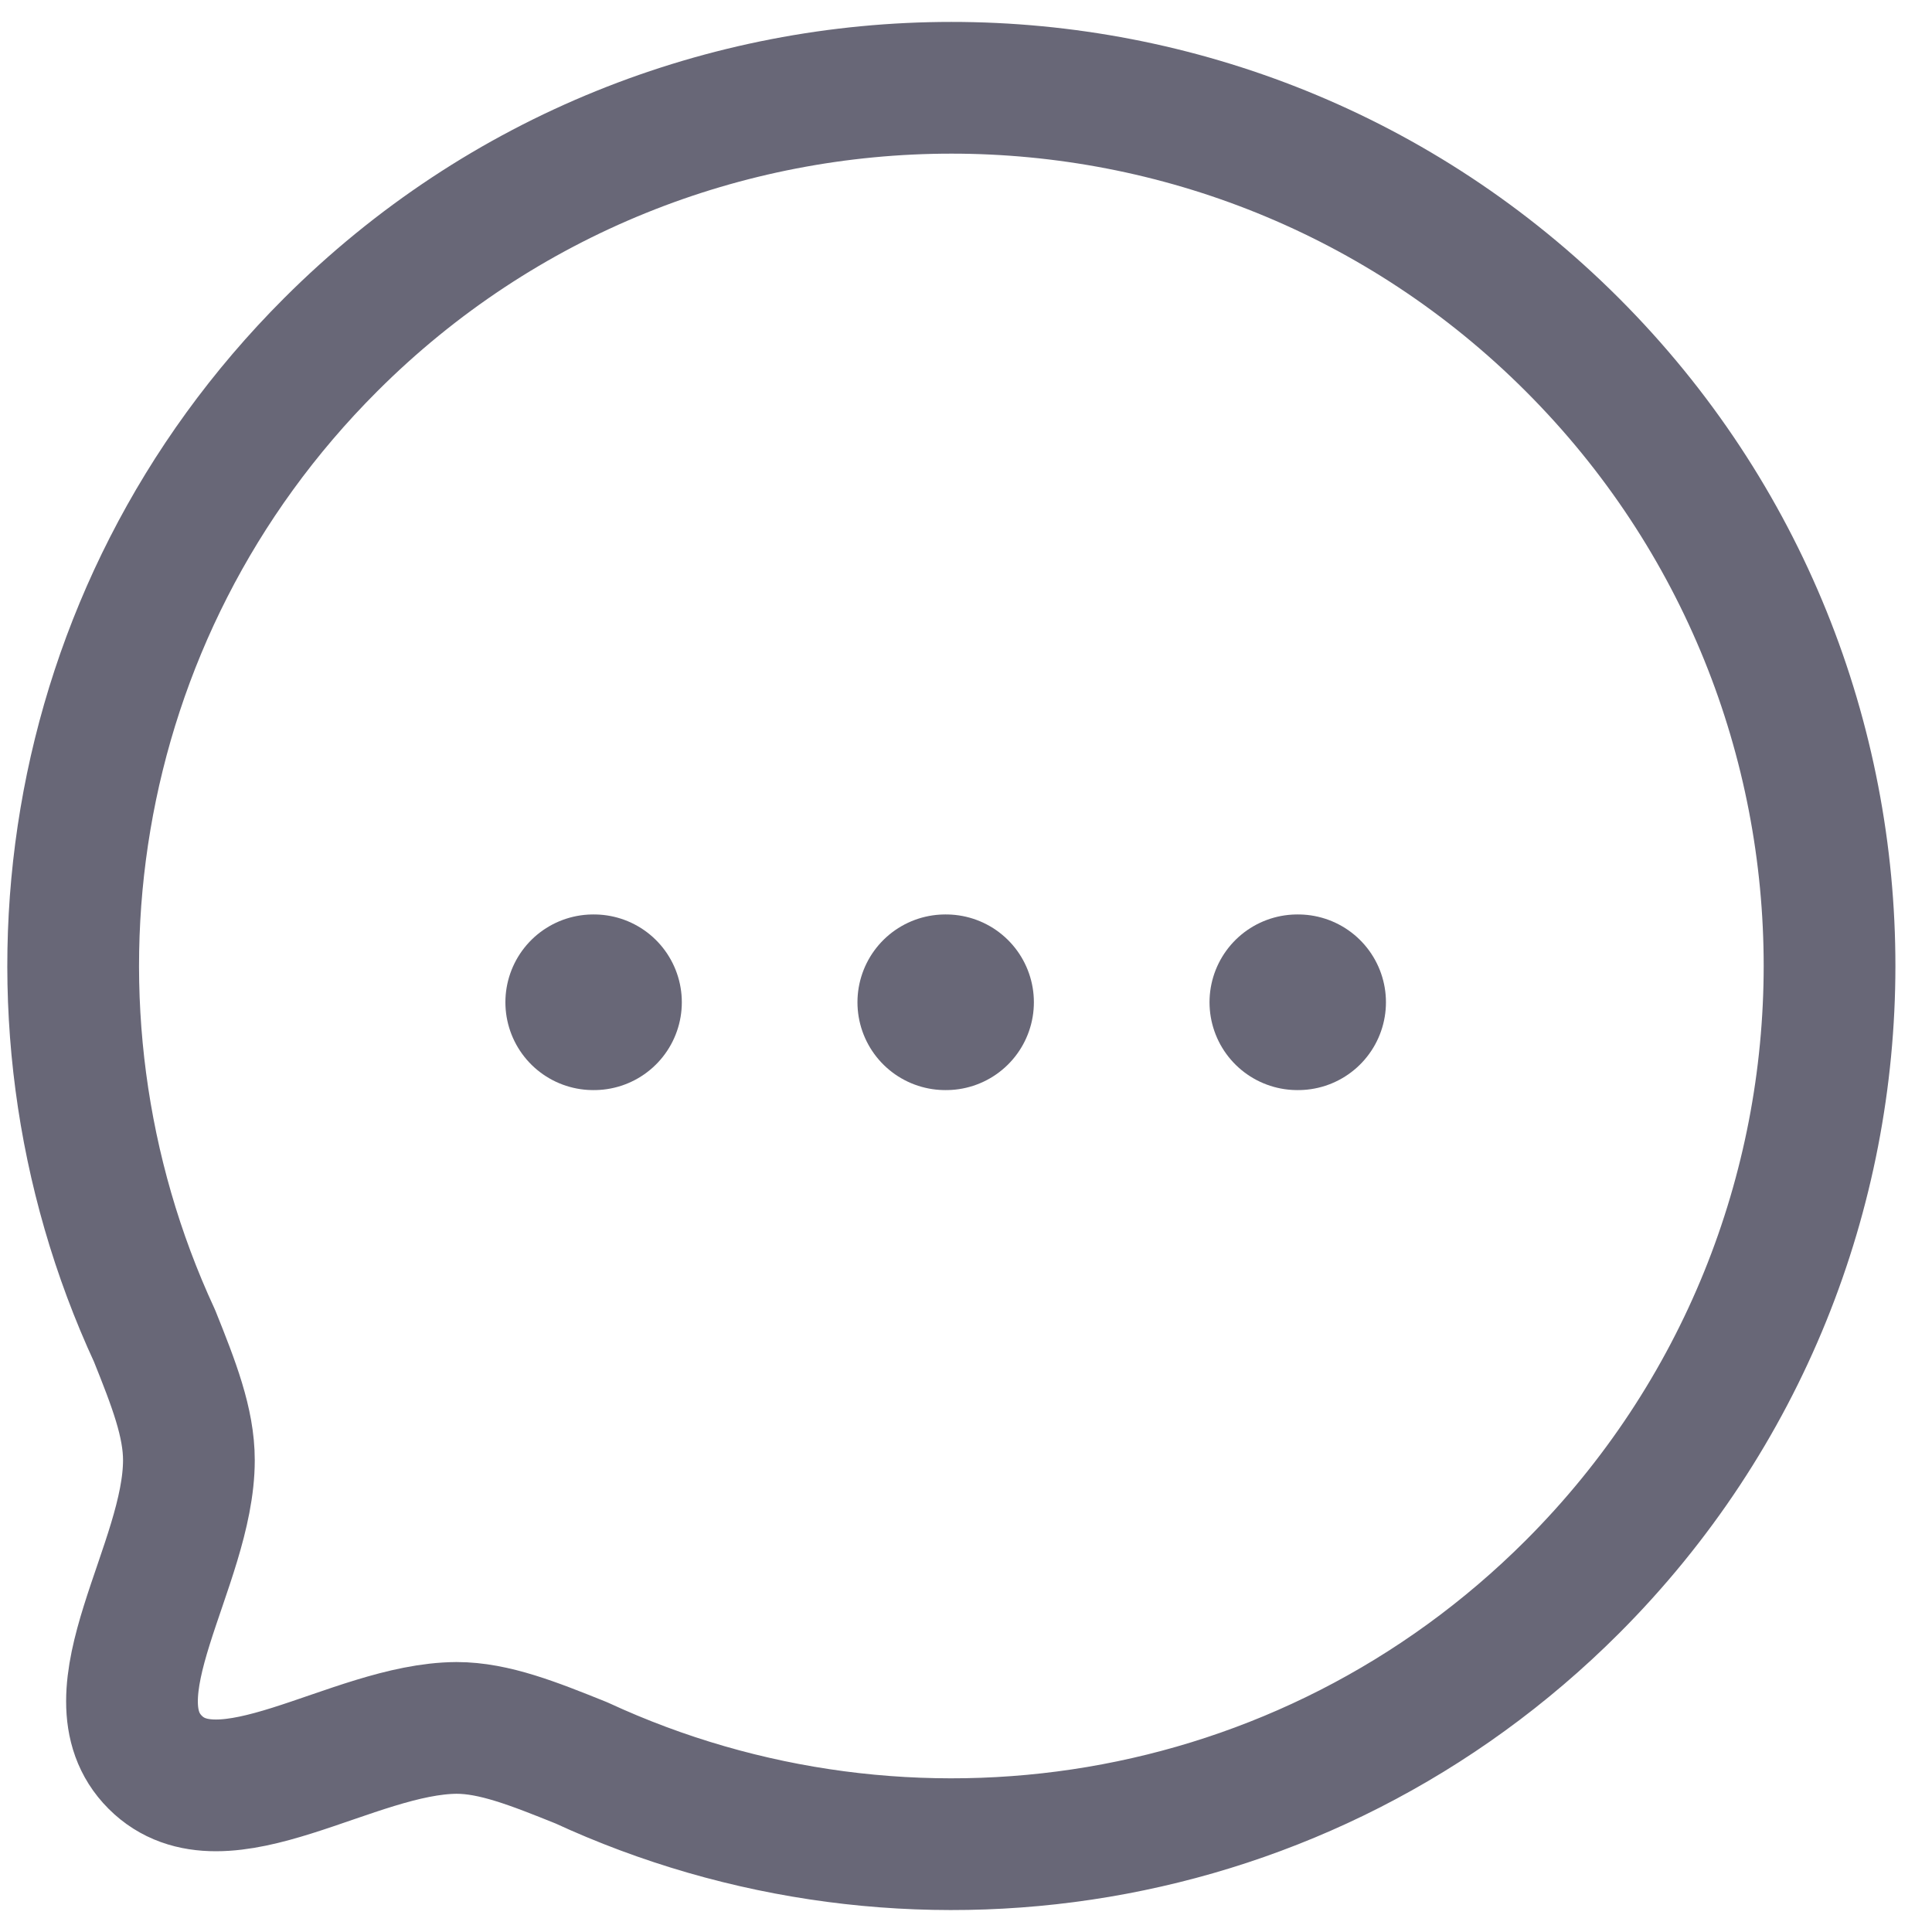 <svg width="22" height="22" viewBox="0 0 22 22" fill="none" xmlns="http://www.w3.org/2000/svg">
<path fill-rule="evenodd" clip-rule="evenodd" d="M17.905 18.07C14.848 21.126 10.323 21.787 6.62 20.074C6.073 19.854 5.625 19.676 5.199 19.676C4.012 19.683 2.534 20.834 1.767 20.067C0.999 19.299 2.151 17.821 2.151 16.627C2.151 16.2 1.98 15.76 1.76 15.212C0.046 11.51 0.707 6.983 3.764 3.927C7.665 0.024 14.003 0.024 17.905 3.926C21.813 7.835 21.806 14.168 17.905 18.07Z" stroke="#686777" stroke-width="1.5" stroke-linecap="round" stroke-linejoin="round"/>
<path d="M14.773 11.413H14.782" stroke="#686777" stroke-width="2" stroke-linecap="round" stroke-linejoin="round"/>
<path d="M10.764 11.413H10.773" stroke="#686777" stroke-width="2" stroke-linecap="round" stroke-linejoin="round"/>
<path d="M6.755 11.413H6.764" stroke="#686777" stroke-width="2" stroke-linecap="round" stroke-linejoin="round"/>
</svg>
